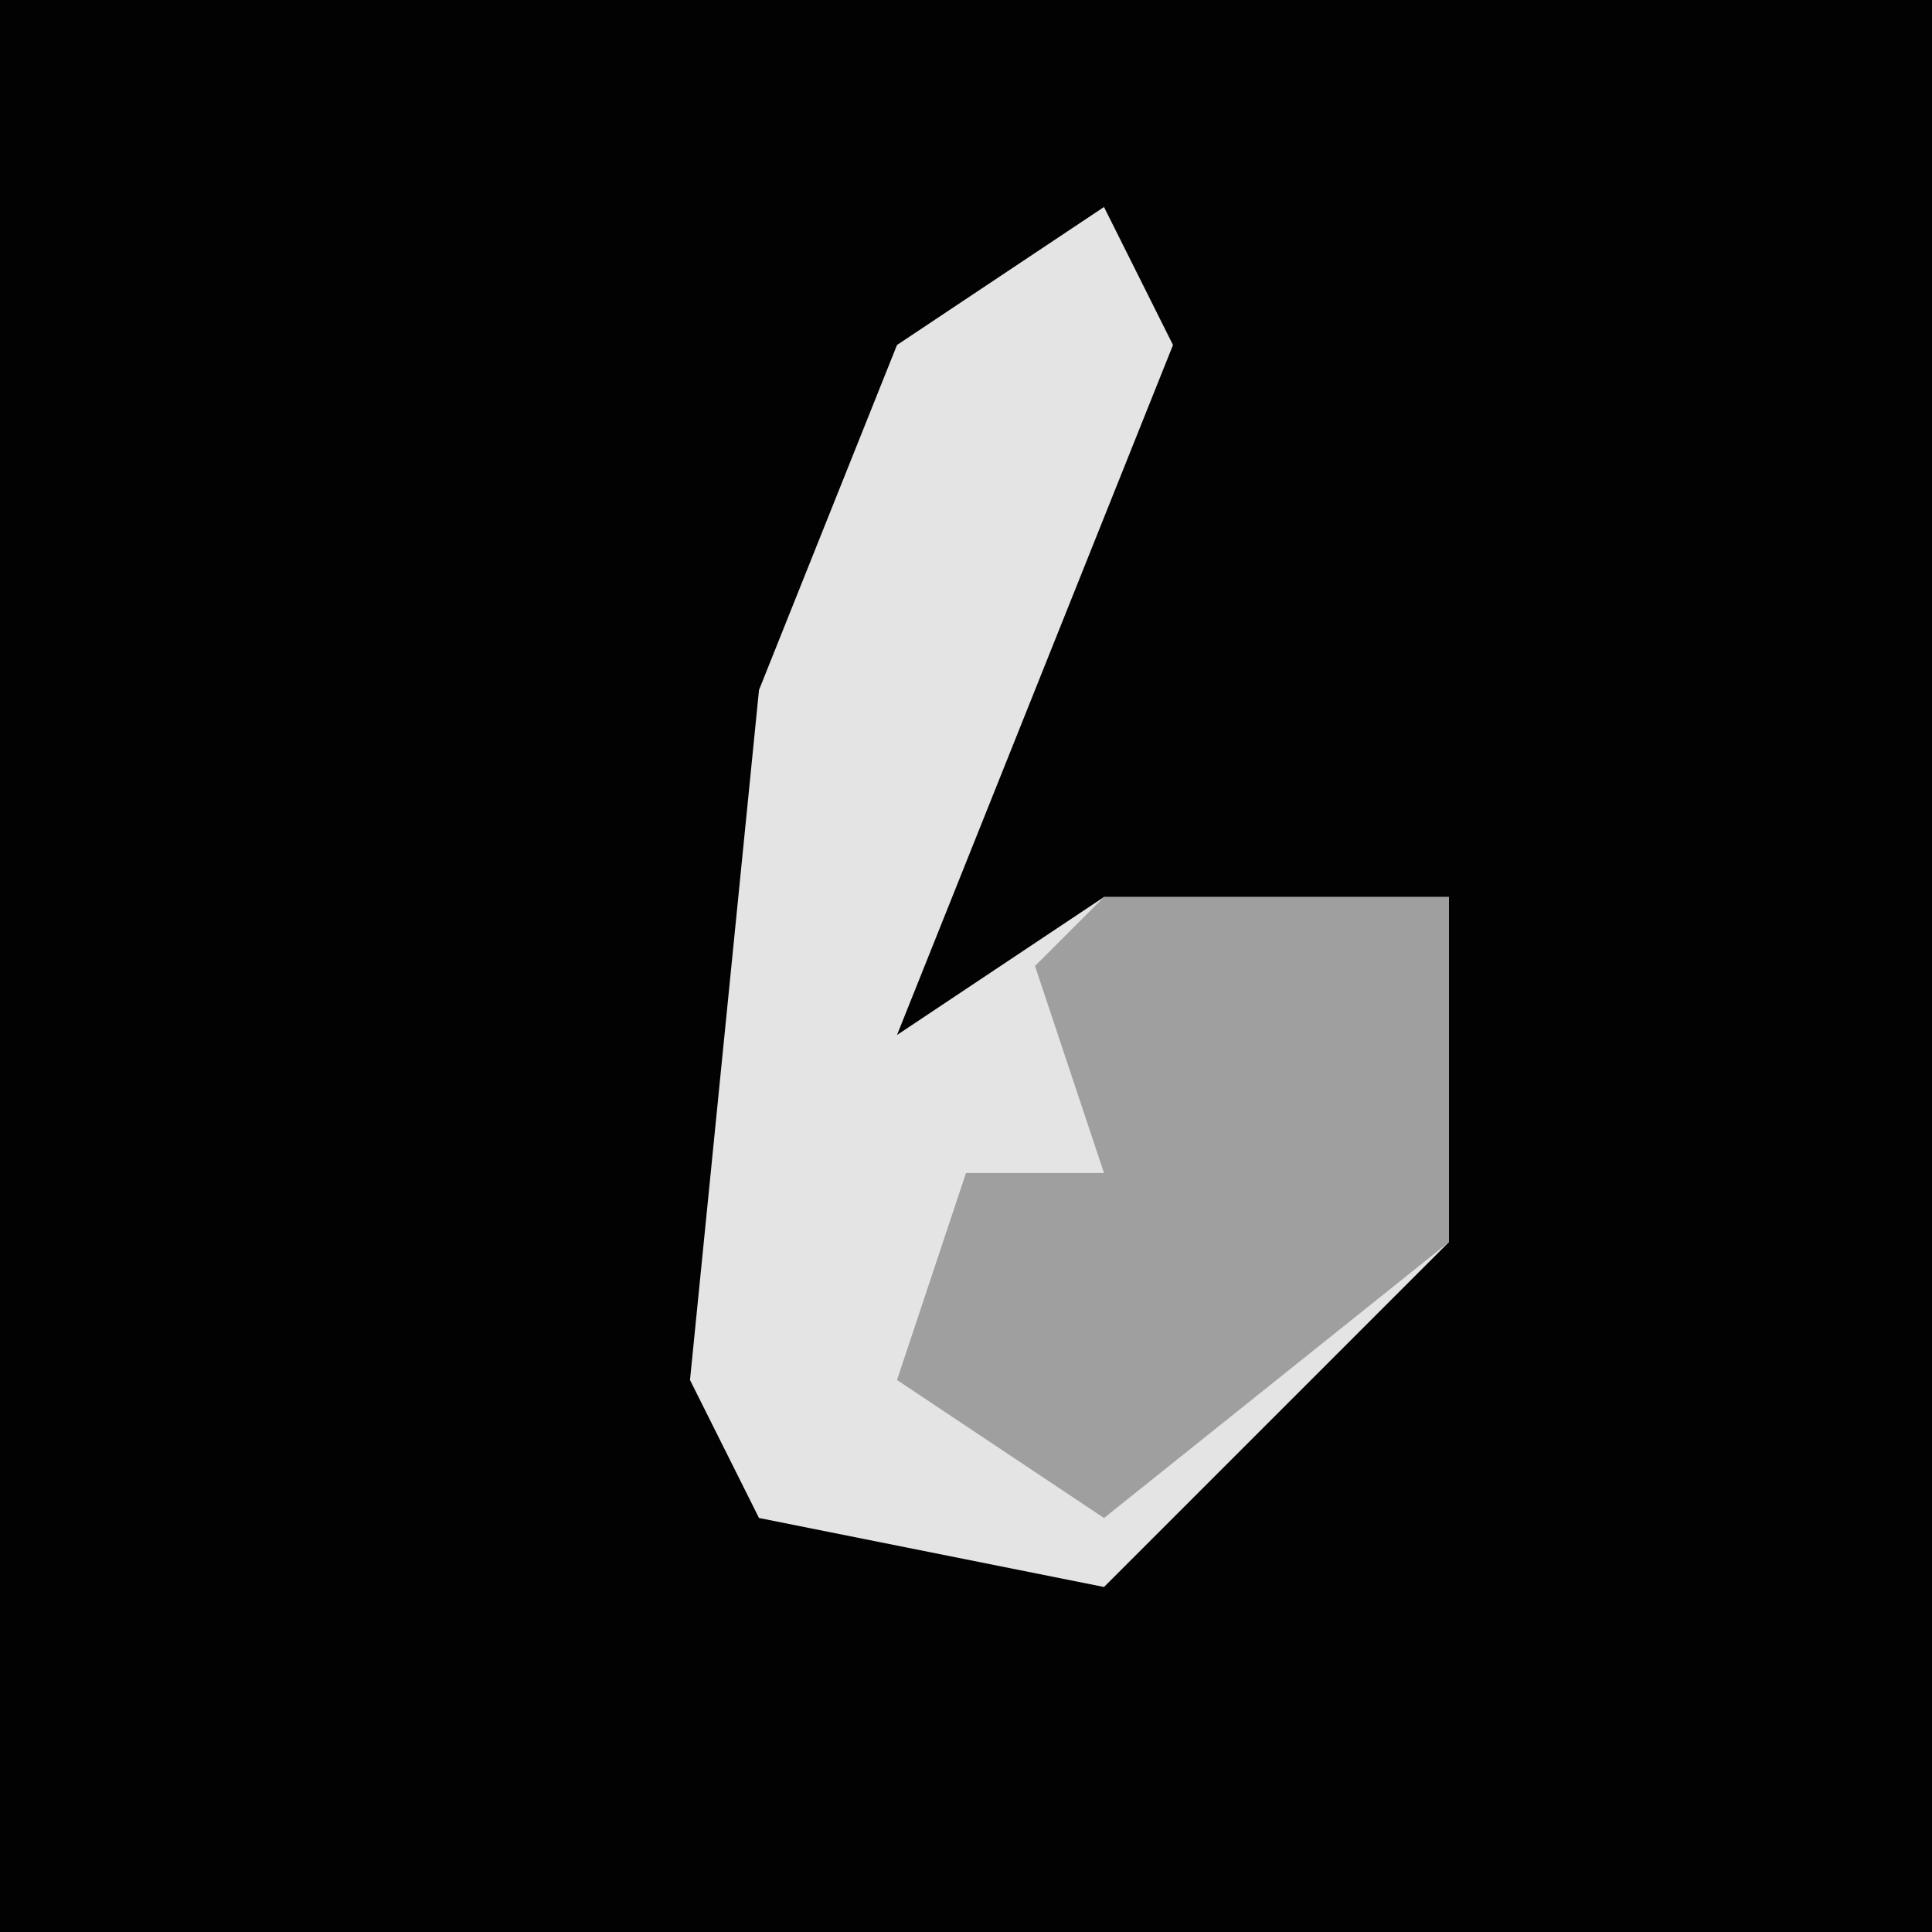 <?xml version="1.0" encoding="UTF-8"?>
<svg version="1.1" xmlns="http://www.w3.org/2000/svg" width="28" height="28">
<path d="M0,0 L28,0 L28,28 L0,28 Z " fill="#020202" transform="translate(0,0)"/>
<path d="M0,0 L1,2 L-3,12 L0,10 L5,10 L5,15 L0,20 L-5,19 L-6,17 L-5,7 L-3,2 Z " fill="#E4E4E4" transform="translate(16,3)"/>
<path d="M0,0 L5,0 L5,5 L0,9 L-3,7 L-2,4 L0,4 L-1,1 Z " fill="#9F9F9F" transform="translate(16,13)"/>
</svg>
